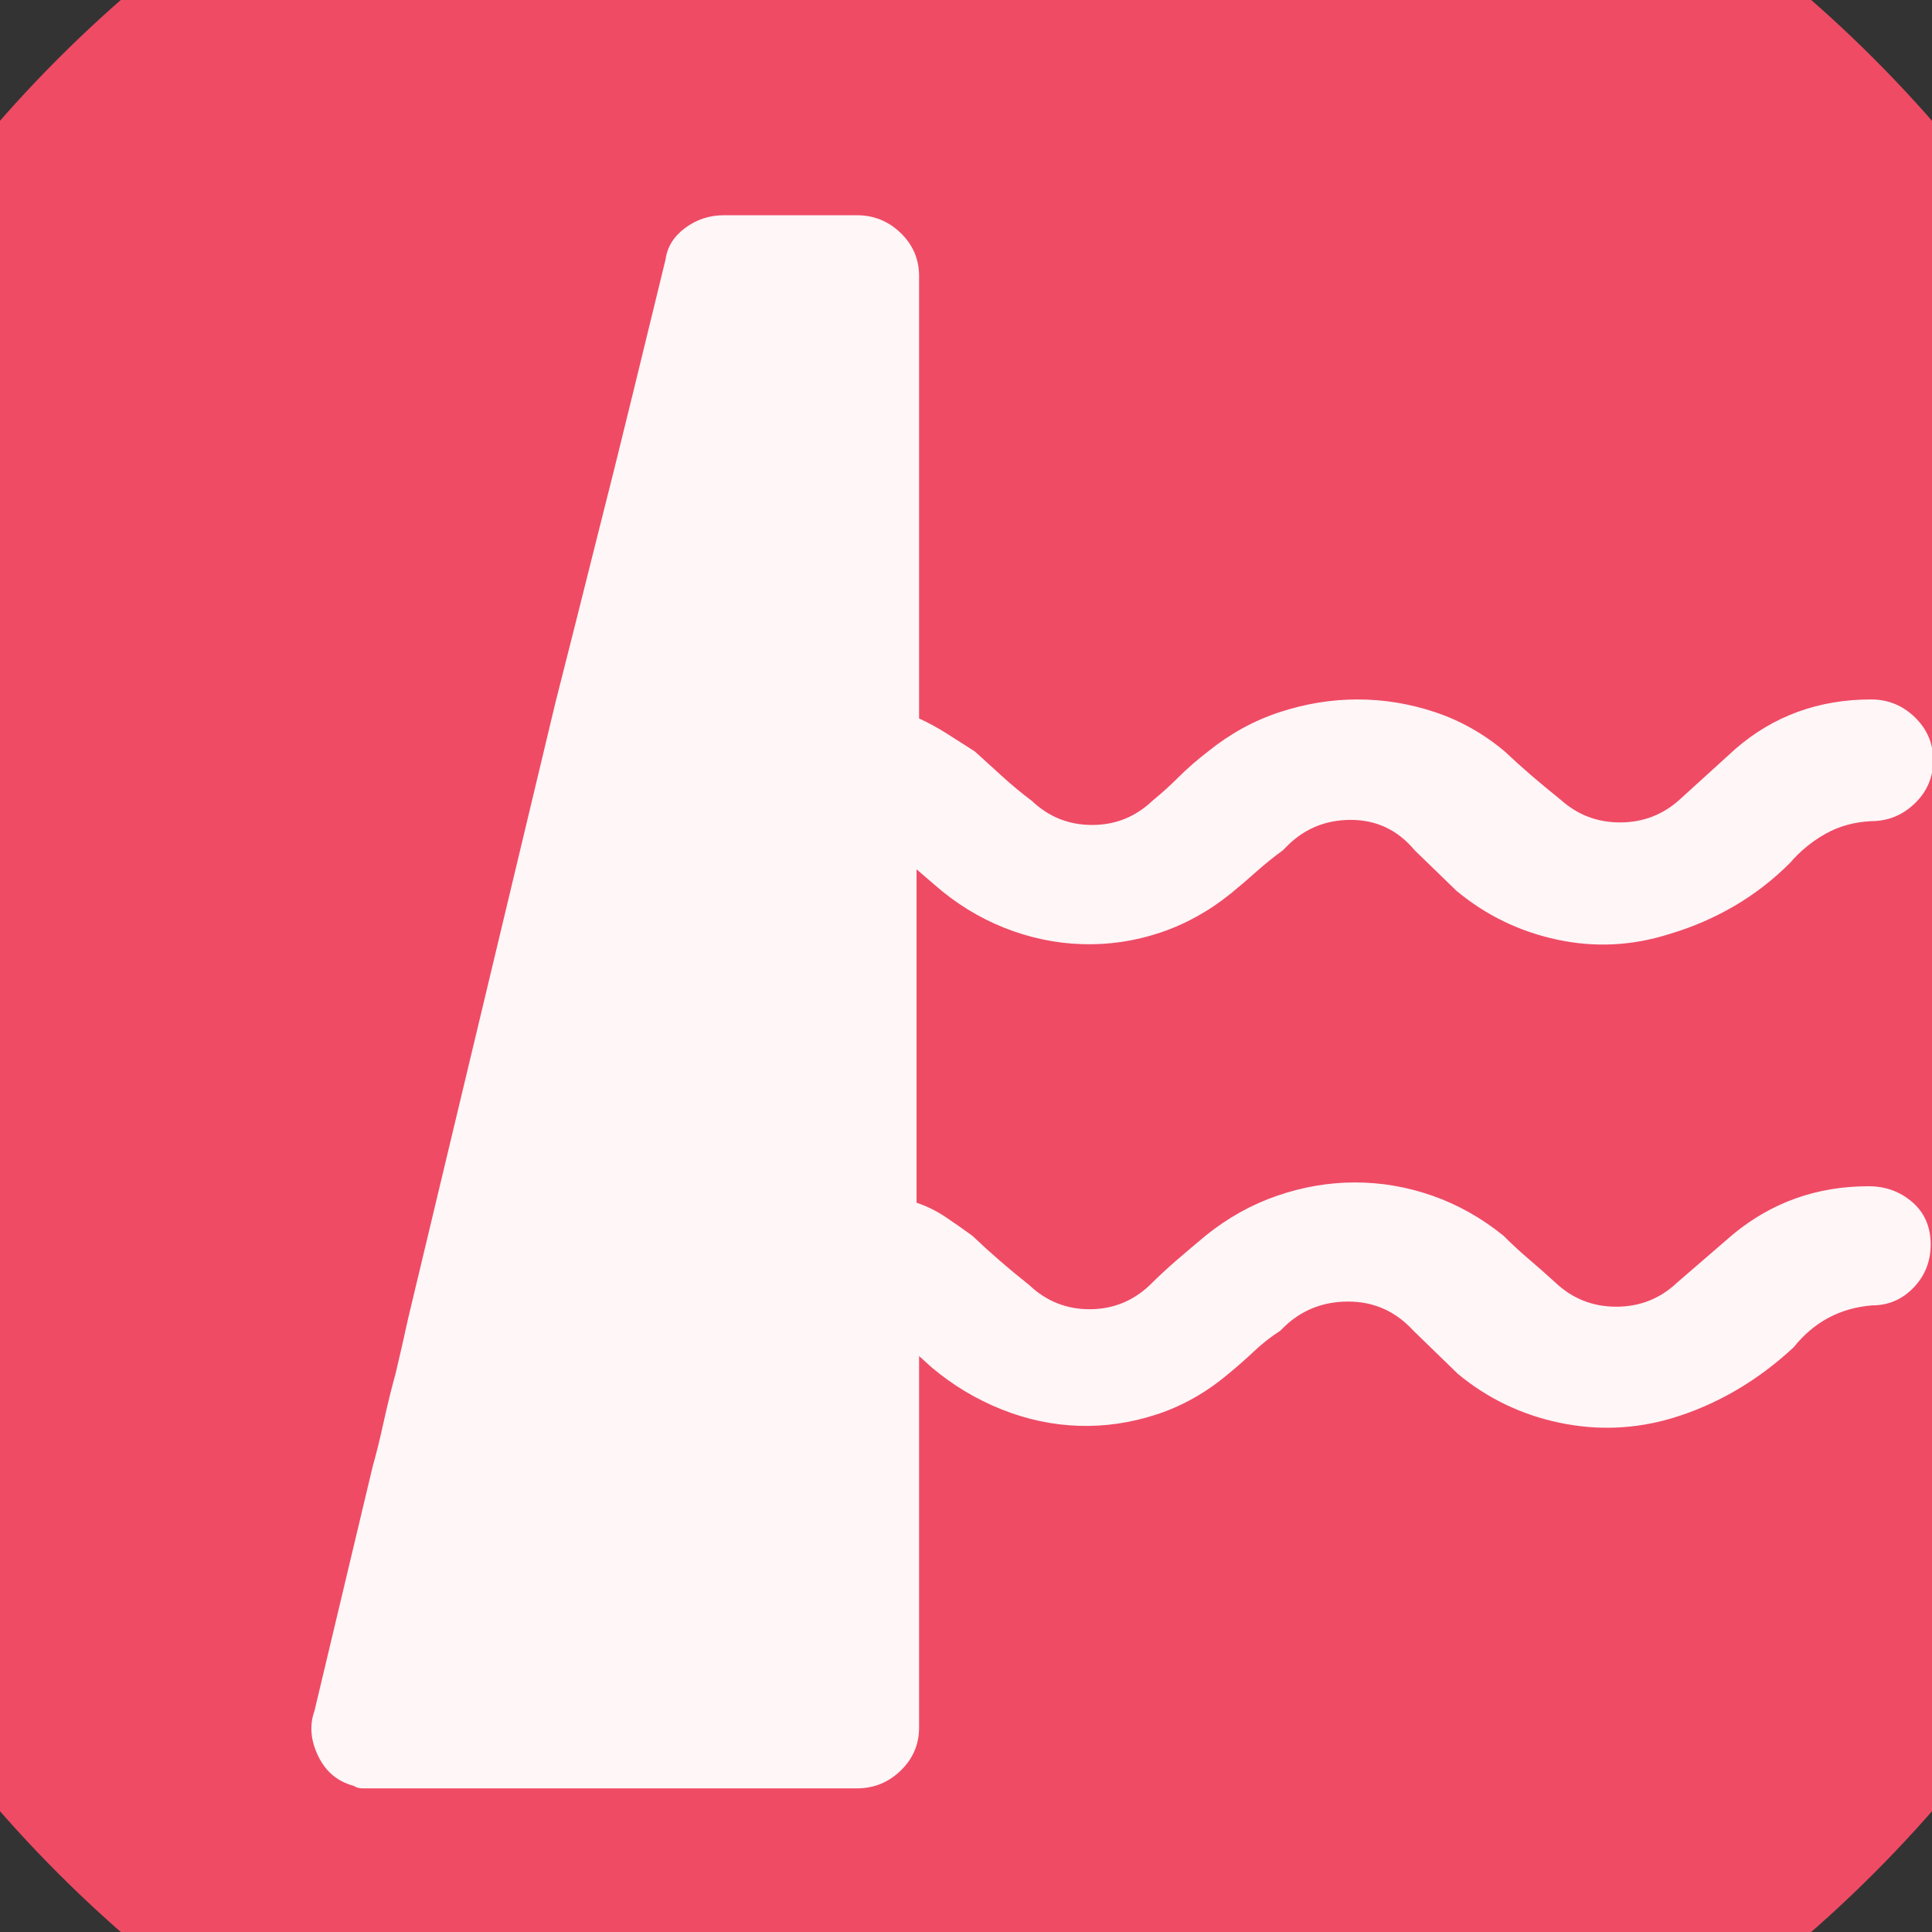 <?xml version="1.0" encoding="UTF-8" standalone="no"?>
<svg width="11.289mm" height="11.289mm"
 viewBox="0 0 32 32"
 xmlns="http://www.w3.org/2000/svg" xmlns:xlink="http://www.w3.org/1999/xlink"  version="1.2" baseProfile="tiny">
<rect x="0" y="0" width="32" height="32" fill="#333333" stroke="none"/>
<title>Qt SVG Document</title>
<desc>Generated with Qt</desc>
<defs>
</defs>
<g fill="none" stroke="black" stroke-width="1" fill-rule="evenodd" stroke-linecap="square" stroke-linejoin="bevel" >

<g fill="#ef4b65" fill-opacity="1" stroke="none" transform="matrix(1,0,0,1,0,0)"
font-family="MS Shell Dlg 2" font-size="7.8" font-weight="400" font-style="normal" 
>
<path vector-effect="non-scaling-stroke" fill-rule="evenodd" d="M37.26,16 C37.26,27.741 27.741,37.26 16,37.26 C4.259,37.26 -5.26,27.741 -5.26,16 C-5.26,4.259 4.259,-5.26 16,-5.26 C27.741,-5.26 37.26,4.259 37.26,16 "/>
</g>

<g fill="#ffffff" fill-opacity="0.949" stroke="none" transform="matrix(1,0,0,1,18.268,10.331)"
font-family="MS Shell Dlg 2" font-size="7.8" font-weight="400" font-style="normal" 
>
<path vector-effect="none" fill-rule="evenodd" d="M13.71,10.283 C13.71,10.563 13.615,10.801 13.426,10.997 C13.237,11.193 13.01,11.29 12.744,11.29 C12.212,11.332 11.778,11.563 11.442,11.983 C10.84,12.543 10.168,12.935 9.426,13.159 C8.81,13.341 8.188,13.366 7.558,13.233 C6.928,13.1 6.368,12.83 5.878,12.424 L5.143,11.71 C4.849,11.389 4.489,11.227 4.062,11.227 C3.635,11.227 3.274,11.374 2.98,11.668 L2.938,11.71 C2.785,11.808 2.641,11.92 2.508,12.046 C2.375,12.172 2.232,12.298 2.078,12.424 C1.714,12.732 1.318,12.956 0.891,13.096 C0.464,13.236 0.034,13.299 -0.4,13.285 C-0.834,13.271 -1.261,13.18 -1.681,13.012 C-2.101,12.844 -2.486,12.613 -2.835,12.319 L-3.045,12.13 L-3.045,18.282 C-3.045,18.562 -3.147,18.8 -3.35,18.996 C-3.553,19.192 -3.794,19.29 -4.074,19.29 L-12.095,19.29 C-12.151,19.29 -12.207,19.29 -12.263,19.29 C-12.319,19.29 -12.368,19.276 -12.41,19.248 C-12.676,19.178 -12.872,19.014 -12.998,18.755 C-13.123,18.496 -13.145,18.247 -13.06,18.009 L-12.095,13.957 C-12.039,13.761 -11.979,13.52 -11.916,13.233 C-11.853,12.946 -11.787,12.676 -11.717,12.424 C-11.647,12.13 -11.577,11.822 -11.507,11.501 L-9.071,1.317 C-8.833,0.38 -8.602,-0.537 -8.378,-1.433 C-8.182,-2.203 -7.983,-3.004 -7.78,-3.837 C-7.577,-4.67 -7.399,-5.401 -7.245,-6.031 C-7.217,-6.241 -7.108,-6.416 -6.919,-6.556 C-6.73,-6.696 -6.517,-6.766 -6.279,-6.766 L-4.074,-6.766 C-3.794,-6.766 -3.553,-6.668 -3.35,-6.472 C-3.147,-6.276 -3.045,-6.038 -3.045,-5.758 L-3.045,1.569 C-2.891,1.639 -2.737,1.723 -2.583,1.821 C-2.43,1.919 -2.276,2.017 -2.122,2.115 C-1.968,2.255 -1.814,2.395 -1.66,2.535 C-1.506,2.675 -1.345,2.808 -1.177,2.934 C-0.897,3.2 -0.564,3.333 -0.179,3.333 C0.205,3.333 0.538,3.2 0.818,2.934 C0.972,2.808 1.119,2.675 1.259,2.535 C1.399,2.395 1.56,2.255 1.742,2.115 C2.106,1.821 2.501,1.604 2.928,1.464 C3.355,1.324 3.785,1.254 4.219,1.254 C4.653,1.254 5.08,1.324 5.5,1.464 C5.92,1.604 6.305,1.821 6.655,2.115 C6.921,2.367 7.229,2.633 7.579,2.913 C7.859,3.165 8.188,3.291 8.565,3.291 C8.943,3.291 9.272,3.165 9.552,2.913 L10.476,2.073 C11.106,1.527 11.855,1.254 12.723,1.254 C13.003,1.254 13.244,1.352 13.447,1.548 C13.65,1.744 13.752,1.982 13.752,2.262 C13.752,2.542 13.65,2.78 13.447,2.976 C13.244,3.172 13.003,3.27 12.723,3.27 C12.443,3.284 12.191,3.354 11.967,3.48 C11.743,3.606 11.547,3.767 11.379,3.963 C11.099,4.243 10.791,4.481 10.455,4.677 C10.119,4.873 9.762,5.027 9.384,5.139 C8.768,5.335 8.149,5.366 7.526,5.233 C6.903,5.1 6.347,4.831 5.857,4.425 L5.164,3.753 C4.884,3.417 4.531,3.249 4.104,3.249 C3.677,3.249 3.316,3.403 3.022,3.711 L2.98,3.753 C2.826,3.865 2.683,3.98 2.55,4.099 C2.417,4.218 2.274,4.341 2.12,4.467 C1.756,4.761 1.364,4.978 0.944,5.118 C0.524,5.258 0.094,5.321 -0.347,5.307 C-0.788,5.293 -1.219,5.202 -1.639,5.034 C-2.059,4.866 -2.444,4.628 -2.793,4.32 L-3.087,4.068 L-3.087,9.59 C-2.919,9.646 -2.762,9.723 -2.615,9.821 C-2.468,9.919 -2.318,10.024 -2.164,10.136 C-1.87,10.416 -1.555,10.689 -1.219,10.955 C-0.939,11.22 -0.606,11.354 -0.221,11.354 C0.163,11.354 0.496,11.22 0.776,10.955 C0.916,10.815 1.063,10.678 1.217,10.545 C1.371,10.412 1.532,10.276 1.7,10.136 C2.064,9.842 2.459,9.621 2.886,9.474 C3.313,9.327 3.743,9.254 4.177,9.254 C4.611,9.254 5.038,9.327 5.458,9.474 C5.878,9.621 6.27,9.842 6.634,10.136 C6.774,10.276 6.914,10.405 7.054,10.524 C7.194,10.643 7.341,10.773 7.495,10.913 C7.775,11.178 8.111,11.312 8.502,11.312 C8.894,11.312 9.23,11.178 9.51,10.913 L10.434,10.115 C11.078,9.583 11.827,9.317 12.681,9.317 C12.961,9.317 13.202,9.404 13.405,9.579 C13.608,9.754 13.71,9.989 13.71,10.283 "/>
</g>

<g fill="#ef4b65" fill-opacity="1" stroke="none" transform="matrix(1,0,0,1,0,0)"
font-family="MS Shell Dlg 2" font-size="7.8" font-weight="400" font-style="normal" 
>
</g>
</g>
</svg>

